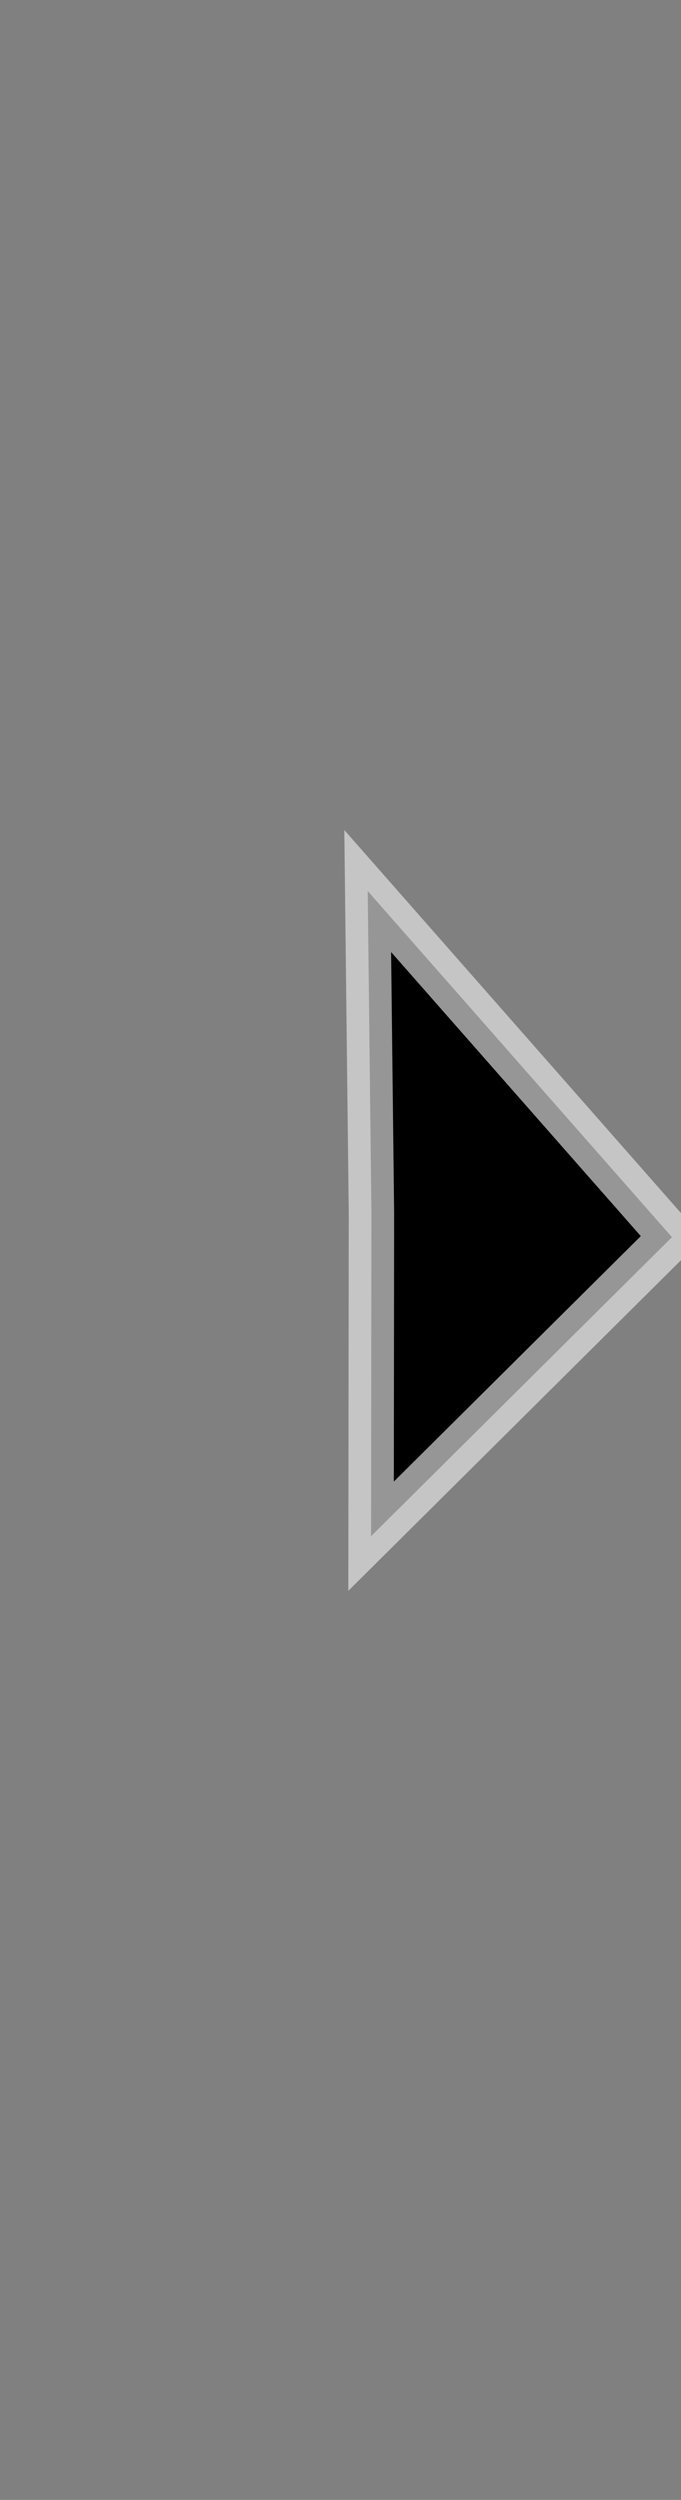 <?xml version="1.0" encoding="utf-8"?>
<svg viewBox="71.006 31.805 15 55" xmlns="http://www.w3.org/2000/svg">
  <rect x="71.006" y="31.805" width="15" height="55" fill="#808080" stroke="none"/>
  <path style="stroke-opacity: 0.63; stroke: rgb(238, 238, 238);" d="M 85.212 51.525 L 78.803 58.322 L 85.755 65.715 L 85.439 58.636 L 85.212 51.525 Z" transform="matrix(-0.999, -0.033, 0.033, -0.999, 162.606, 119.888)"/>
</svg>